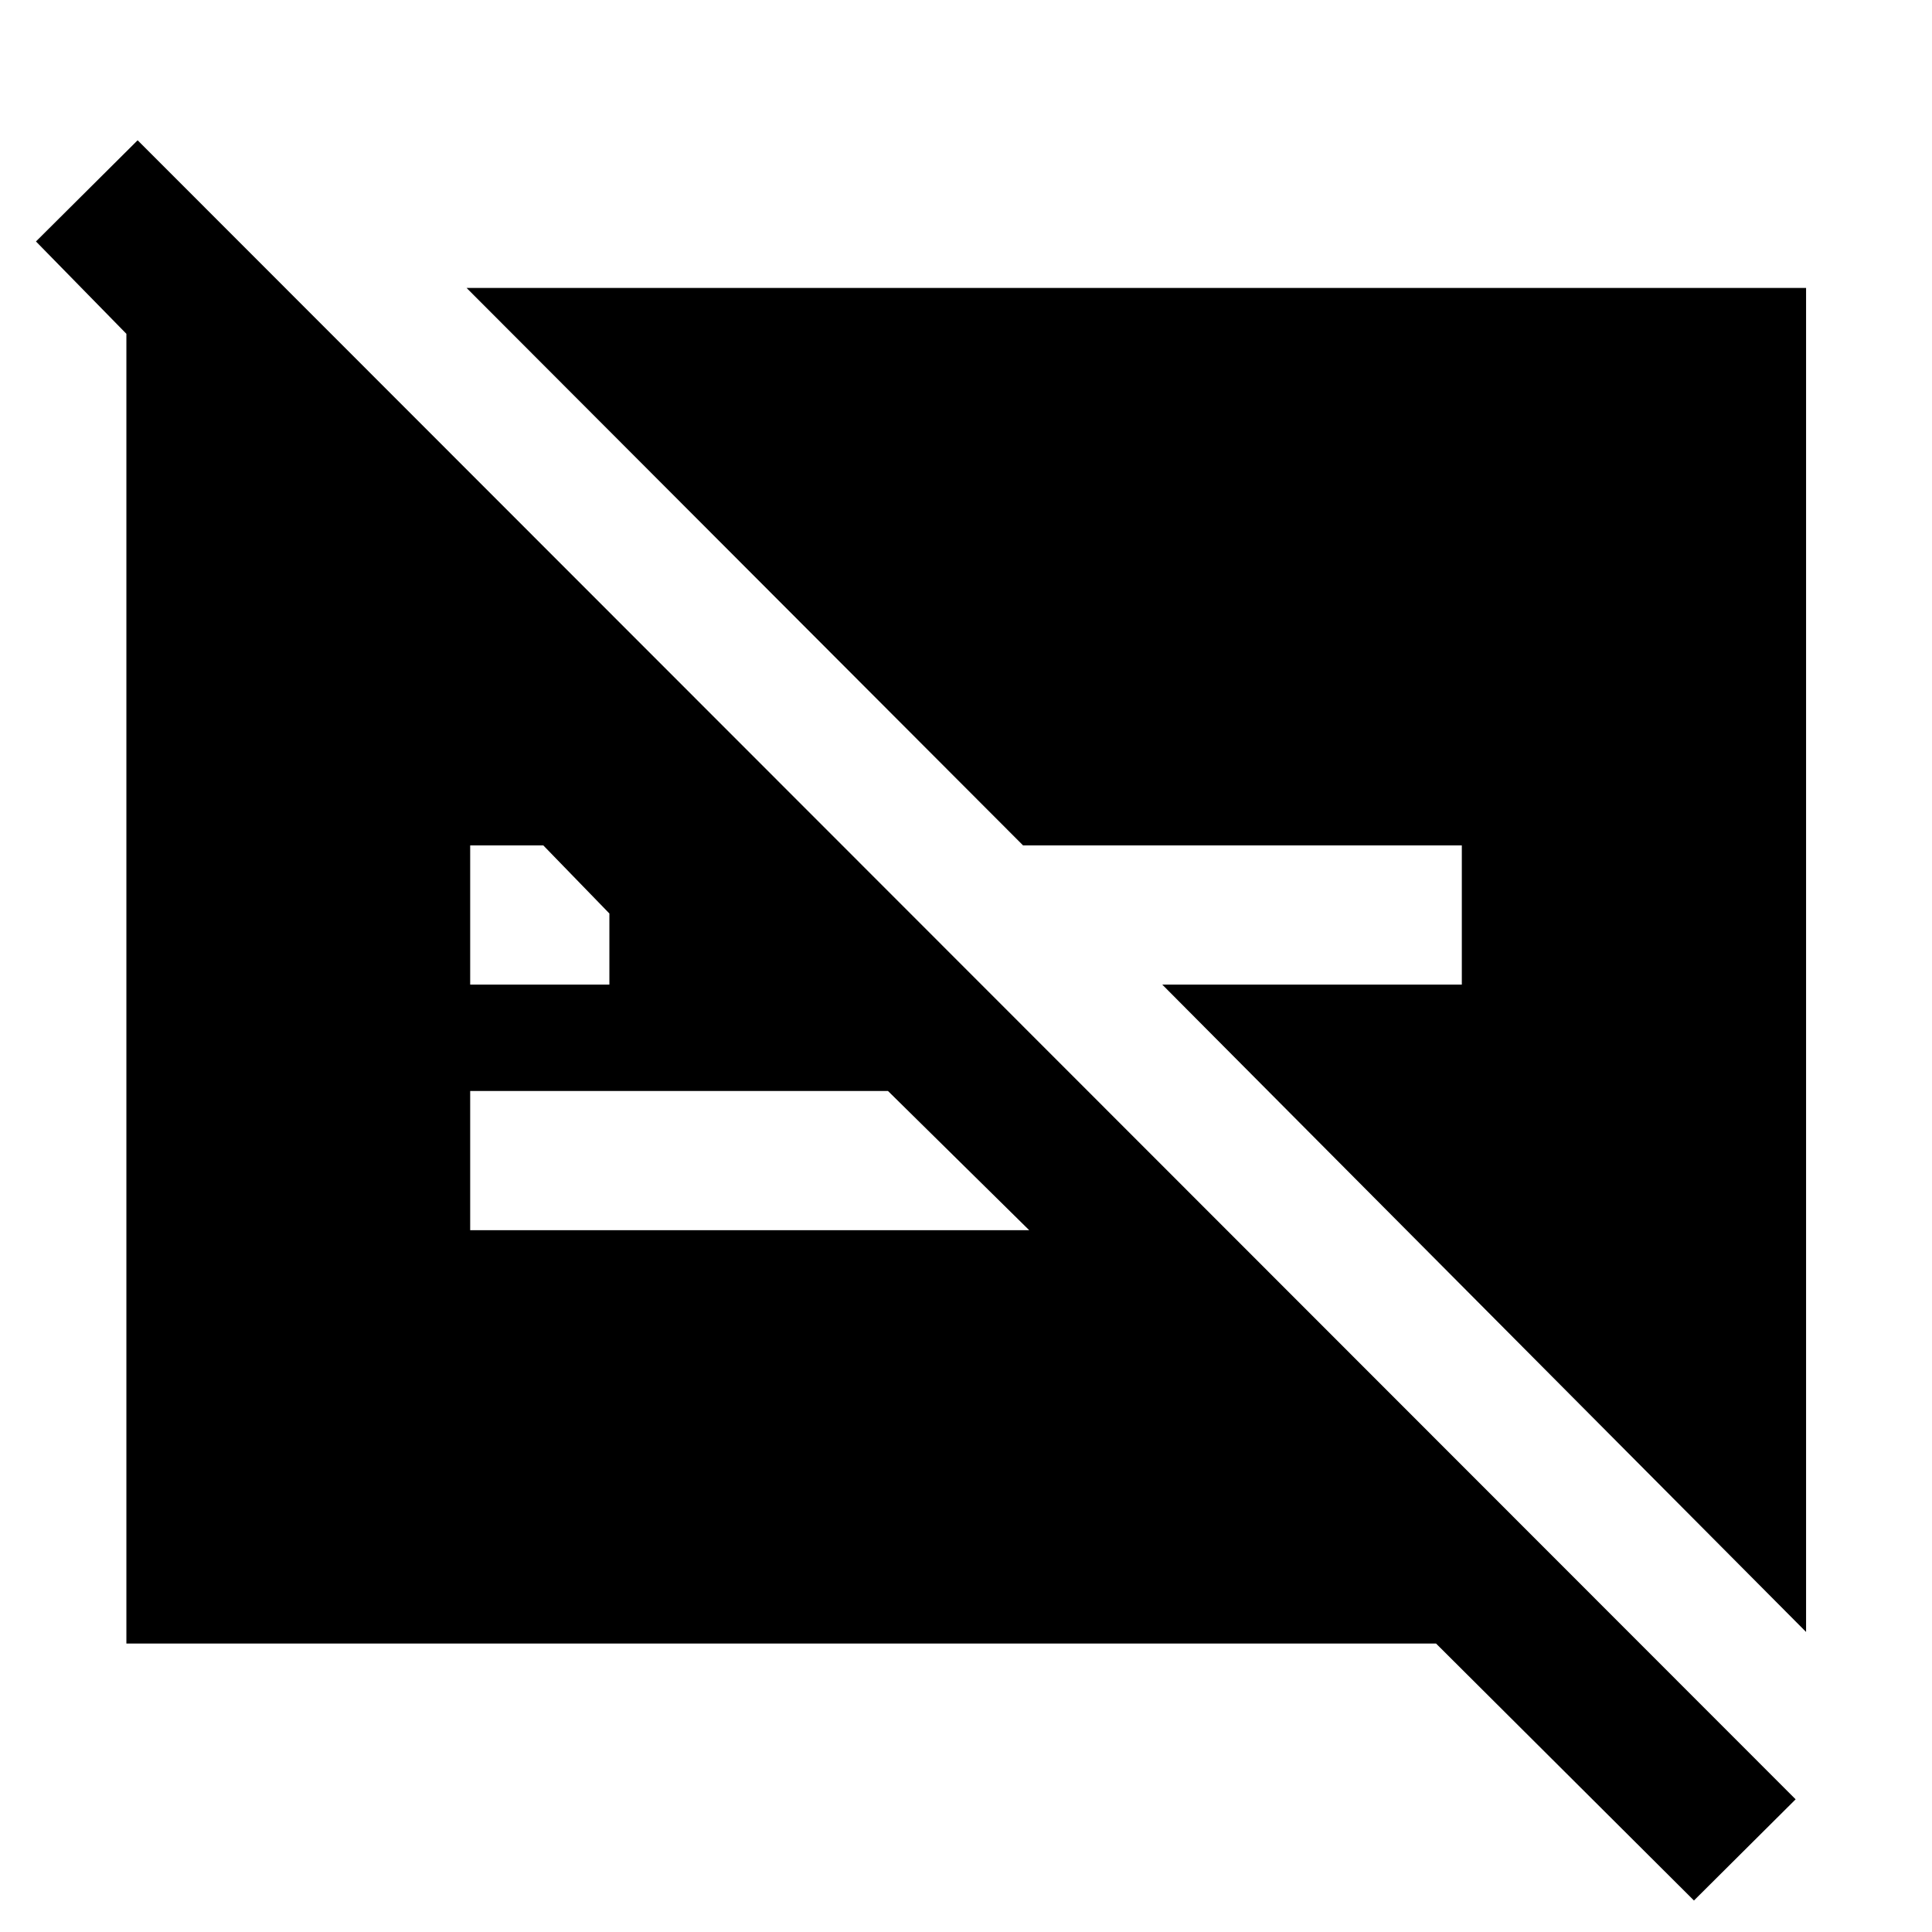 <svg xmlns="http://www.w3.org/2000/svg" height="48" viewBox="0 -960 960 960" width="48"><path d="M726.37-539.93H508.35l-276.5-276.98h665.58v667.82L577.52-470.76h148.85v-69.17ZM841.72-15.65 713.57-143.33H62.8v-670.43h60.13v81.04L17.87-840.02l50.52-50.28L892.24-65.93l-50.52 50.28ZM233.63-470.76h69.17v-35.33l-32.84-33.84h-36.33v69.17Zm207.61 52.87H233.63v69.17h277.78l-70.17-69.17Z"/></svg>